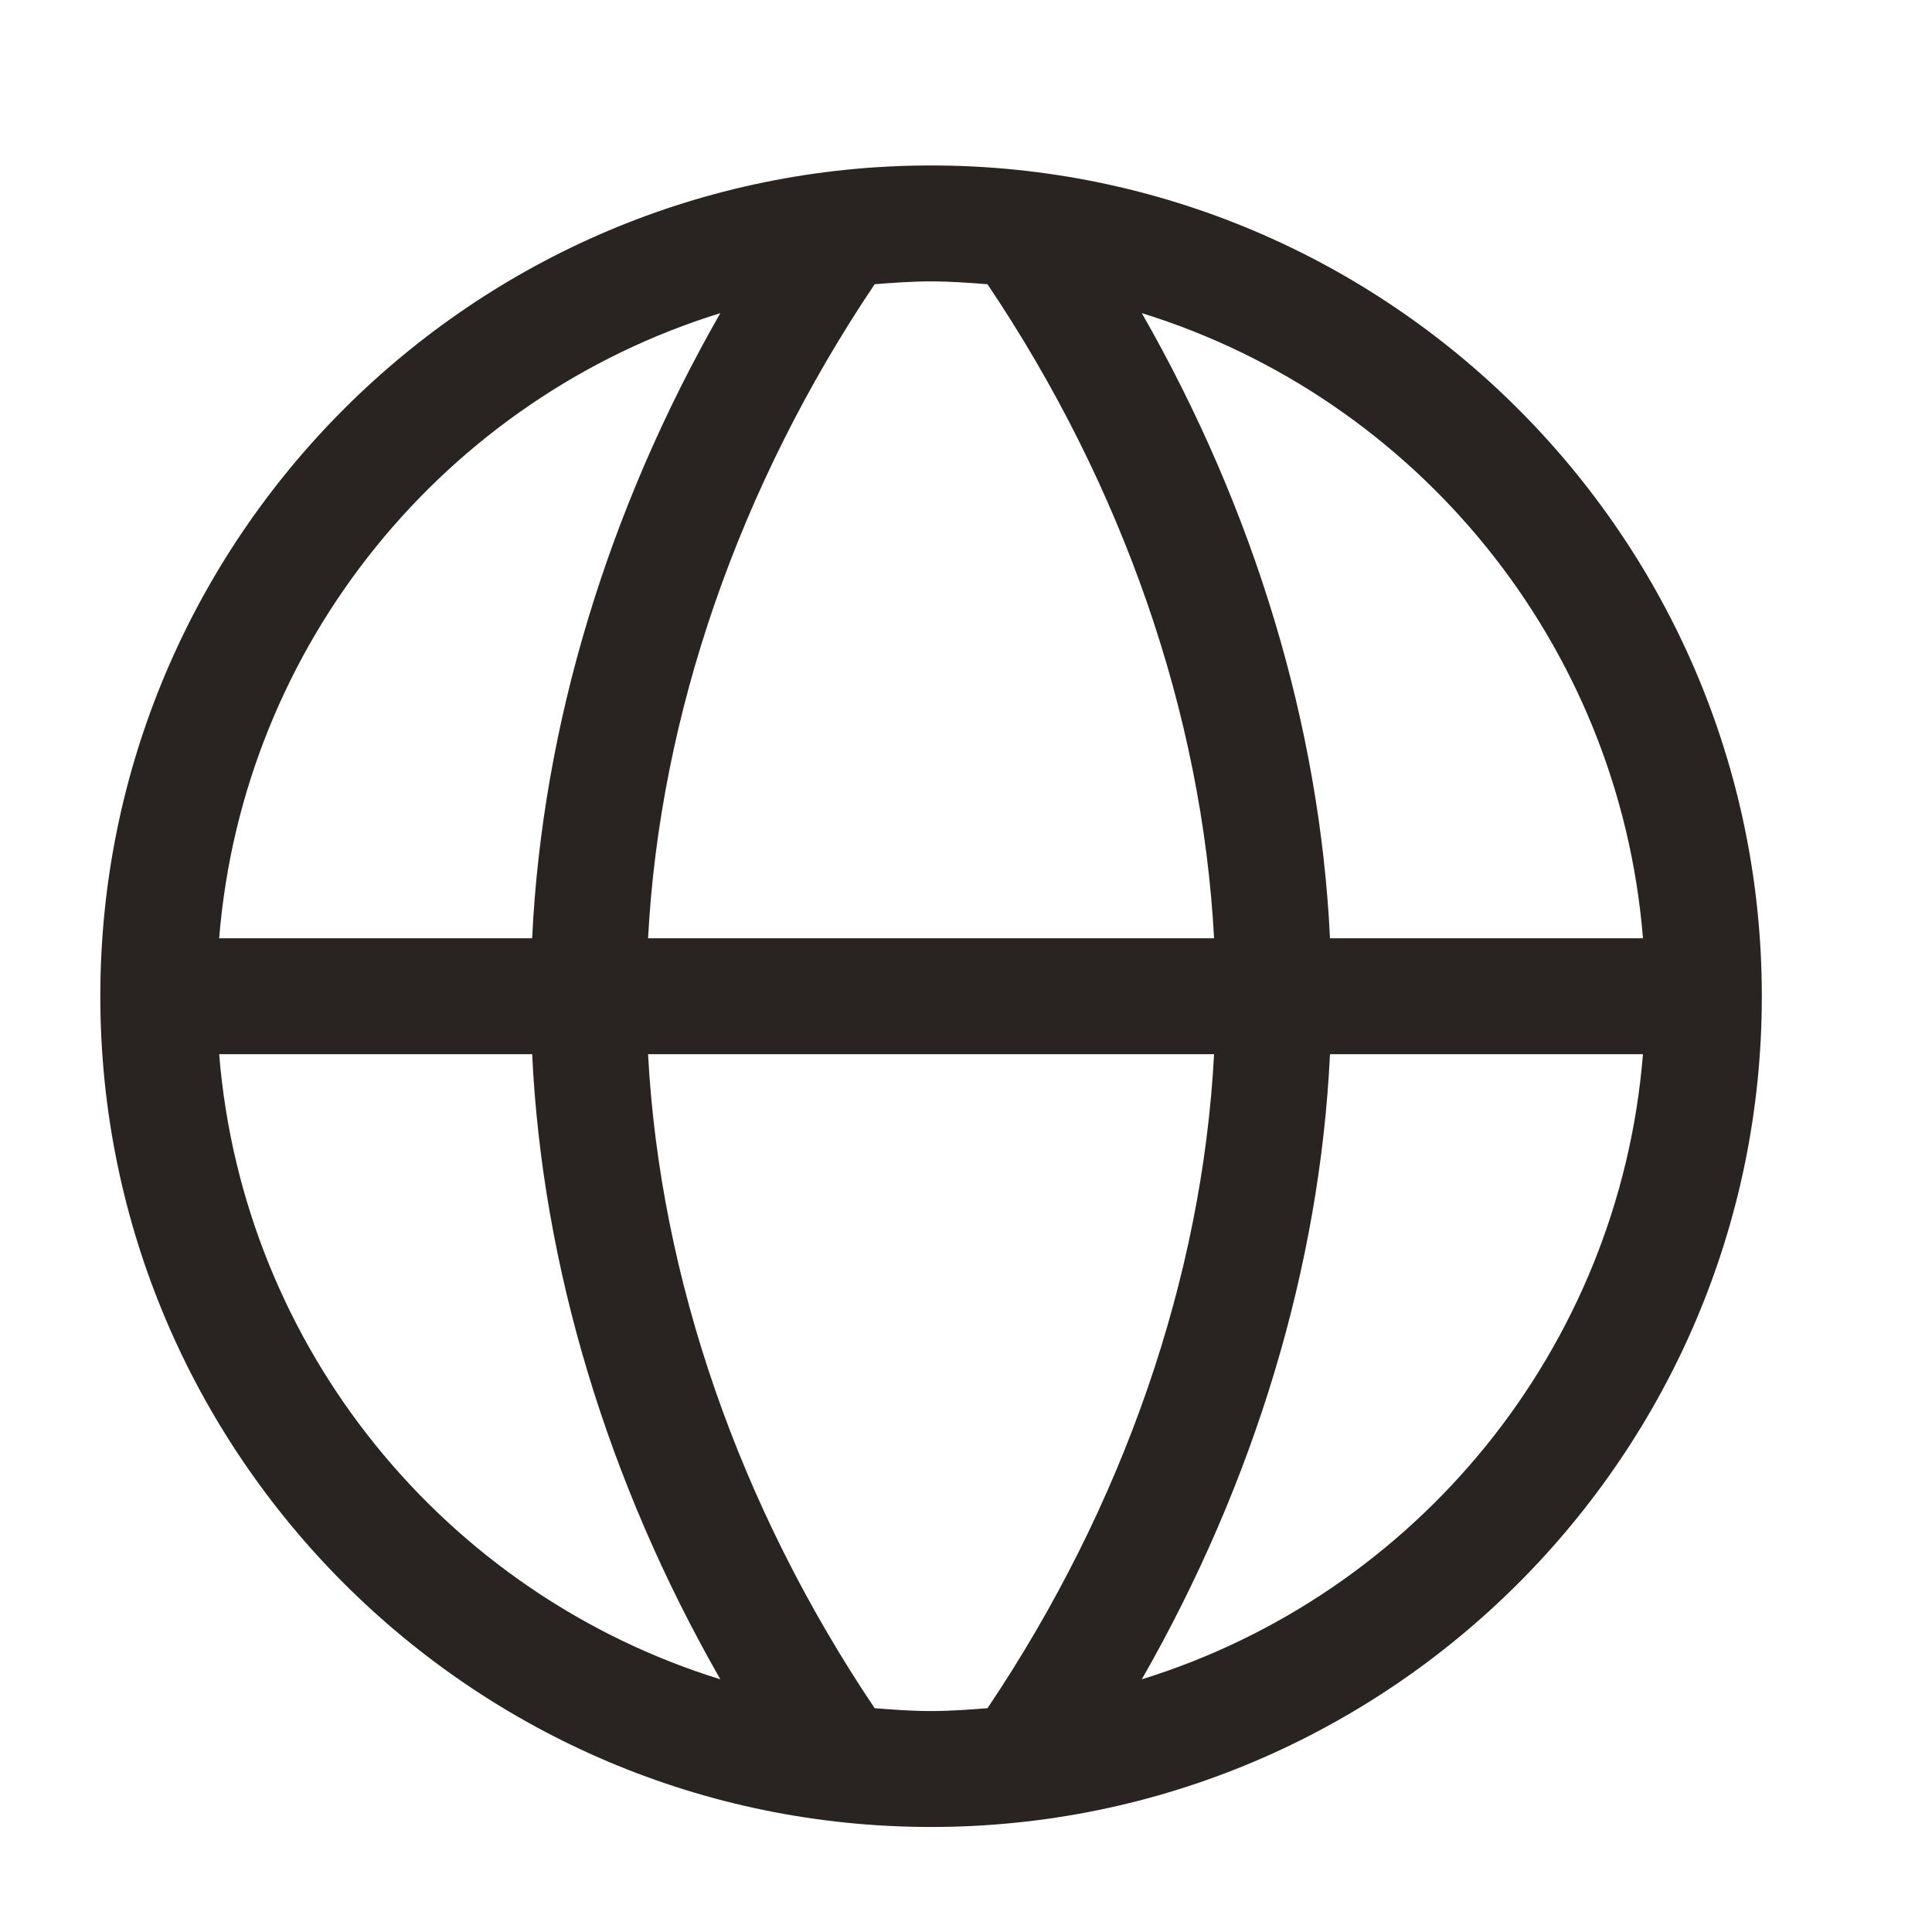 <svg width="25" height="25" viewBox="0 0 25 25" fill="none" xmlns="http://www.w3.org/2000/svg">
<path d="M12.048 2.141C6.12 2.141 1.298 6.964 1.298 12.891C1.298 18.818 6.12 23.641 12.048 23.641C17.976 23.641 22.798 18.818 22.798 12.891C22.798 6.964 17.976 2.141 12.048 2.141ZM21.26 12.141H17.21C17.079 9.398 16.235 6.603 14.775 4.052C18.318 5.148 20.951 8.321 21.26 12.141ZM12.778 3.678C14.534 6.289 15.557 9.251 15.71 12.141H8.386C8.538 9.251 9.562 6.289 11.318 3.678C11.56 3.659 11.802 3.641 12.048 3.641C12.294 3.641 12.537 3.659 12.778 3.678ZM9.321 4.052C7.861 6.603 7.017 9.398 6.886 12.141H2.836C3.145 8.321 5.778 5.148 9.321 4.052ZM2.836 13.641H6.886C7.017 16.384 7.861 19.179 9.321 21.73C5.778 20.634 3.145 17.461 2.836 13.641ZM11.318 22.104C9.562 19.493 8.539 16.531 8.386 13.641H15.71C15.558 16.531 14.534 19.493 12.778 22.104C12.536 22.123 12.294 22.141 12.048 22.141C11.802 22.141 11.559 22.123 11.318 22.104ZM14.775 21.73C16.235 19.179 17.079 16.384 17.21 13.641H21.26C20.951 17.461 18.318 20.634 14.775 21.73Z" fill="#292421"/>
</svg>
